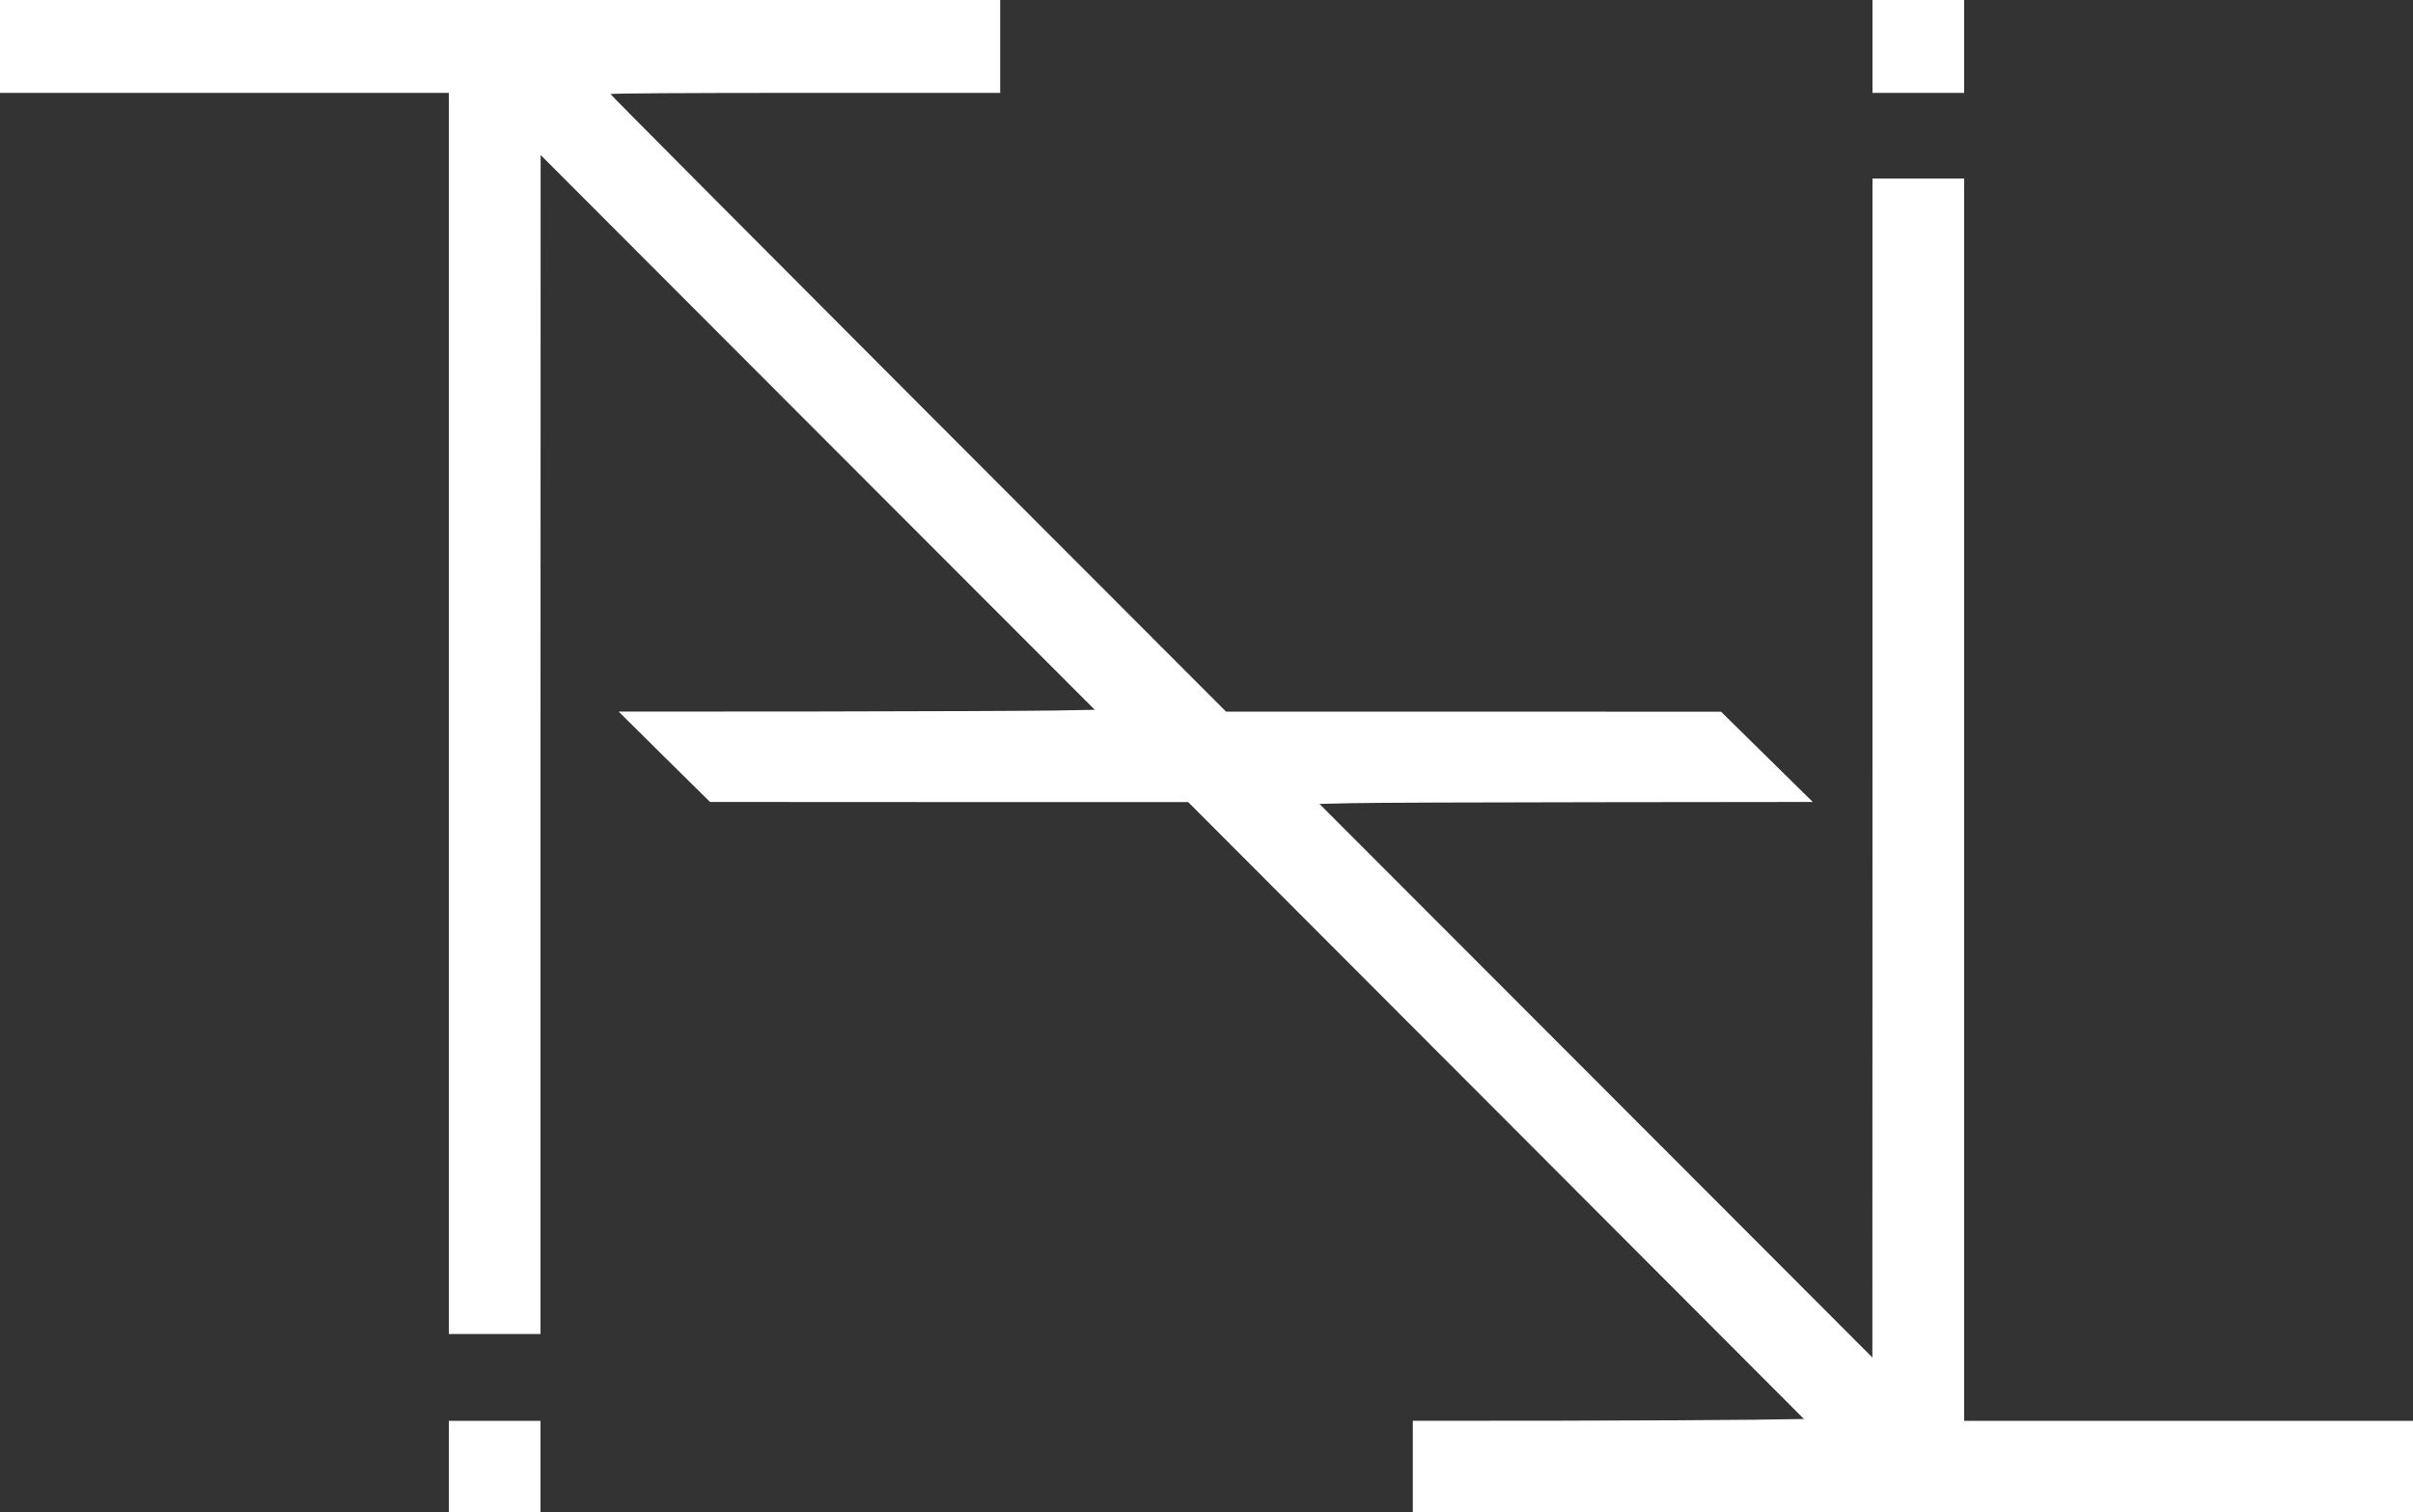 <svg version="1" xmlns="http://www.w3.org/2000/svg" width="2666.667" height="1672" viewBox="0 0 2000 1254"><rect x="0" y="0" width="2000" height="1254" fill="#333333" stroke="none"/><g fill="#FFF"><path d="M0 38.5V77h372v1029h76V617.2l.1-488.7 229.6 230 229.7 230-33.4.6c-18.4.3-107.2.7-197.4.8l-163.8.1 37.8 37.5 37.9 37.4 198.2.1h198.1L1240 920.7l255.2 255.8-40.9.6c-22.4.3-95.4.7-162 .8l-121.3.1v76h829v-76h-372V148h-76v488.7l-.1 488.8L1322.8 896l-229.2-229.5 26.9-.6c14.9-.4 106.9-.7 204.5-.8l177.5-.2-38-37.4-38-37.4-205.1-.1h-205.2L761.1 334.5C620.8 193.9 506 78.5 506 78c0-.6 59.9-1 161.5-1H829V0H0v38.5zM1552 38.5V77h76V0h-76v38.5zM372 1216v38h76v-76h-76v38z"/></g></svg>